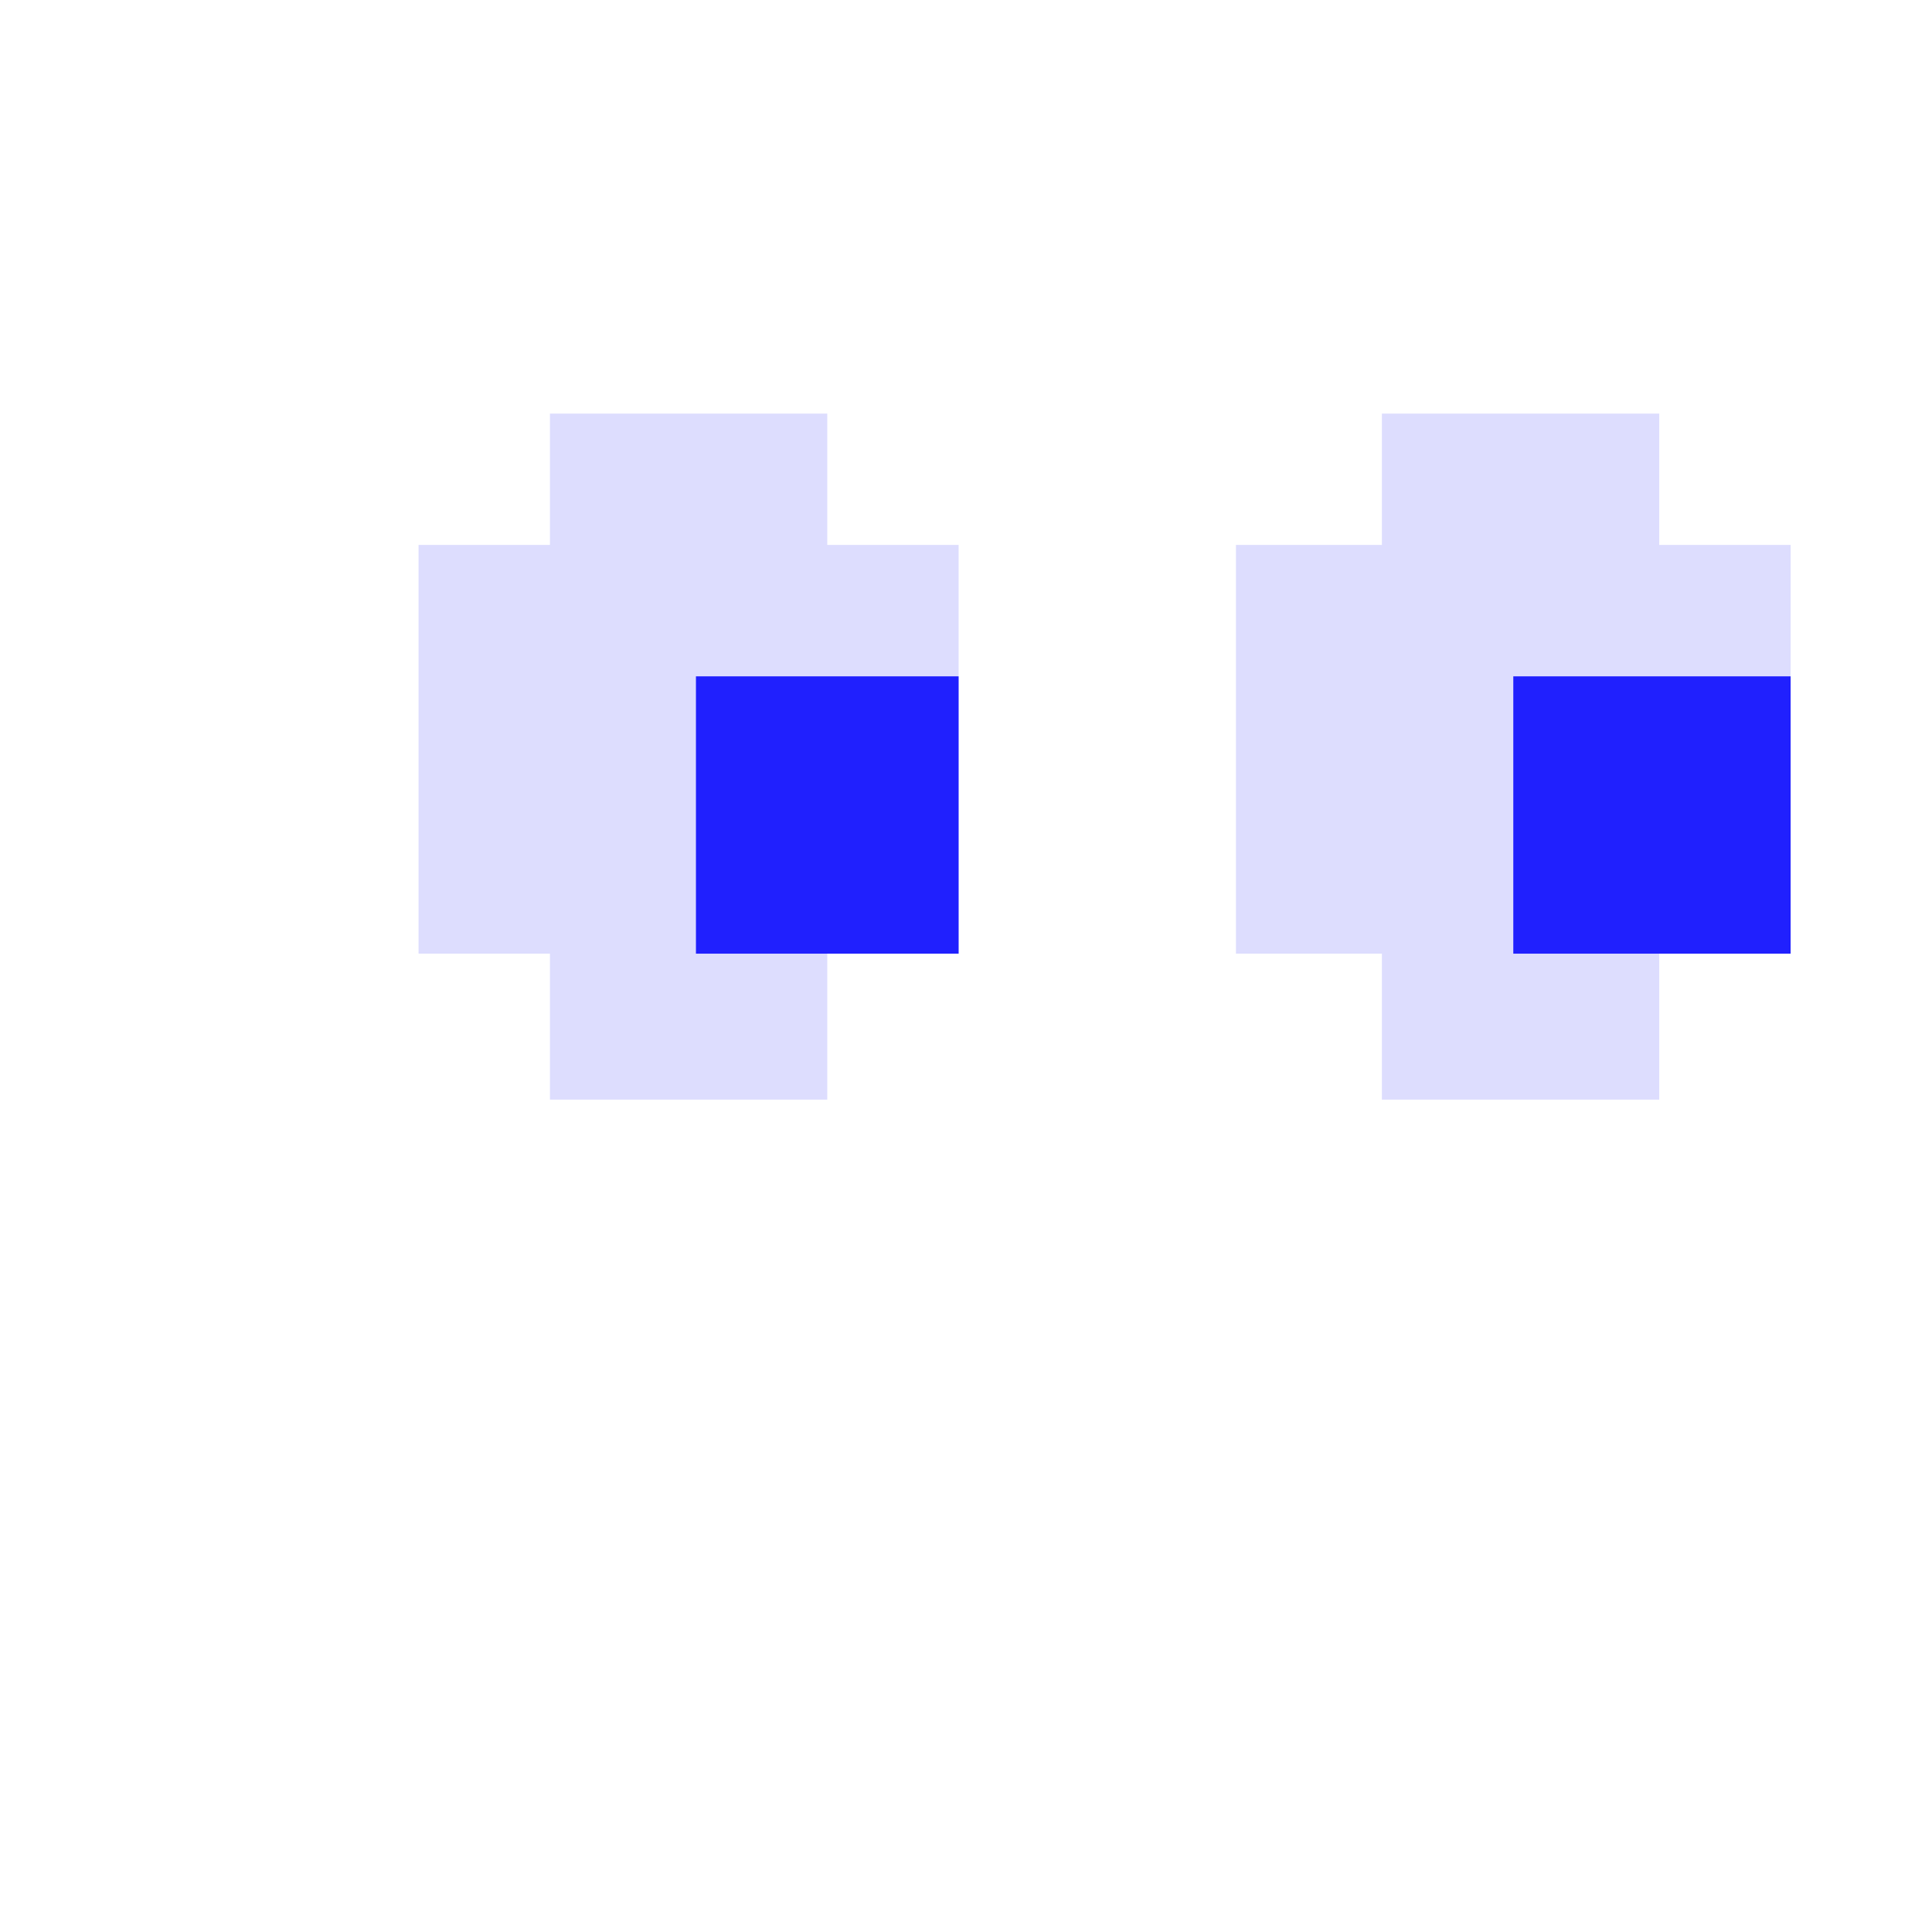 <svg width="30" height="30" version="1.1" viewBox="0 0 7.938 7.938" xmlns="http://www.w3.org/2000/svg">
  <g transform="matrix(.17 0 0 .17 -7.439 -15.656)">
    <path d="m57.05 102.09v3.175h-3.175v9.878h3.175v3.528h6.703v-3.528h-3.175v-6.703h6.35v-3.175h-3.175v-3.175h-3.352zm20.108 0v3.175h-3.528v9.878h3.528v3.528h6.703v-3.528h-3.528v-6.703h6.703v-3.175h-3.175v-3.175h-3.352z" fill="#ddddfe"/>
    <path d="m60.578 108.44v6.703h6.35v-6.703h-3.175zm19.755 0v6.703h6.703v-6.703h-3.352z" fill="#2020fe"/>
  </g>
</svg>
